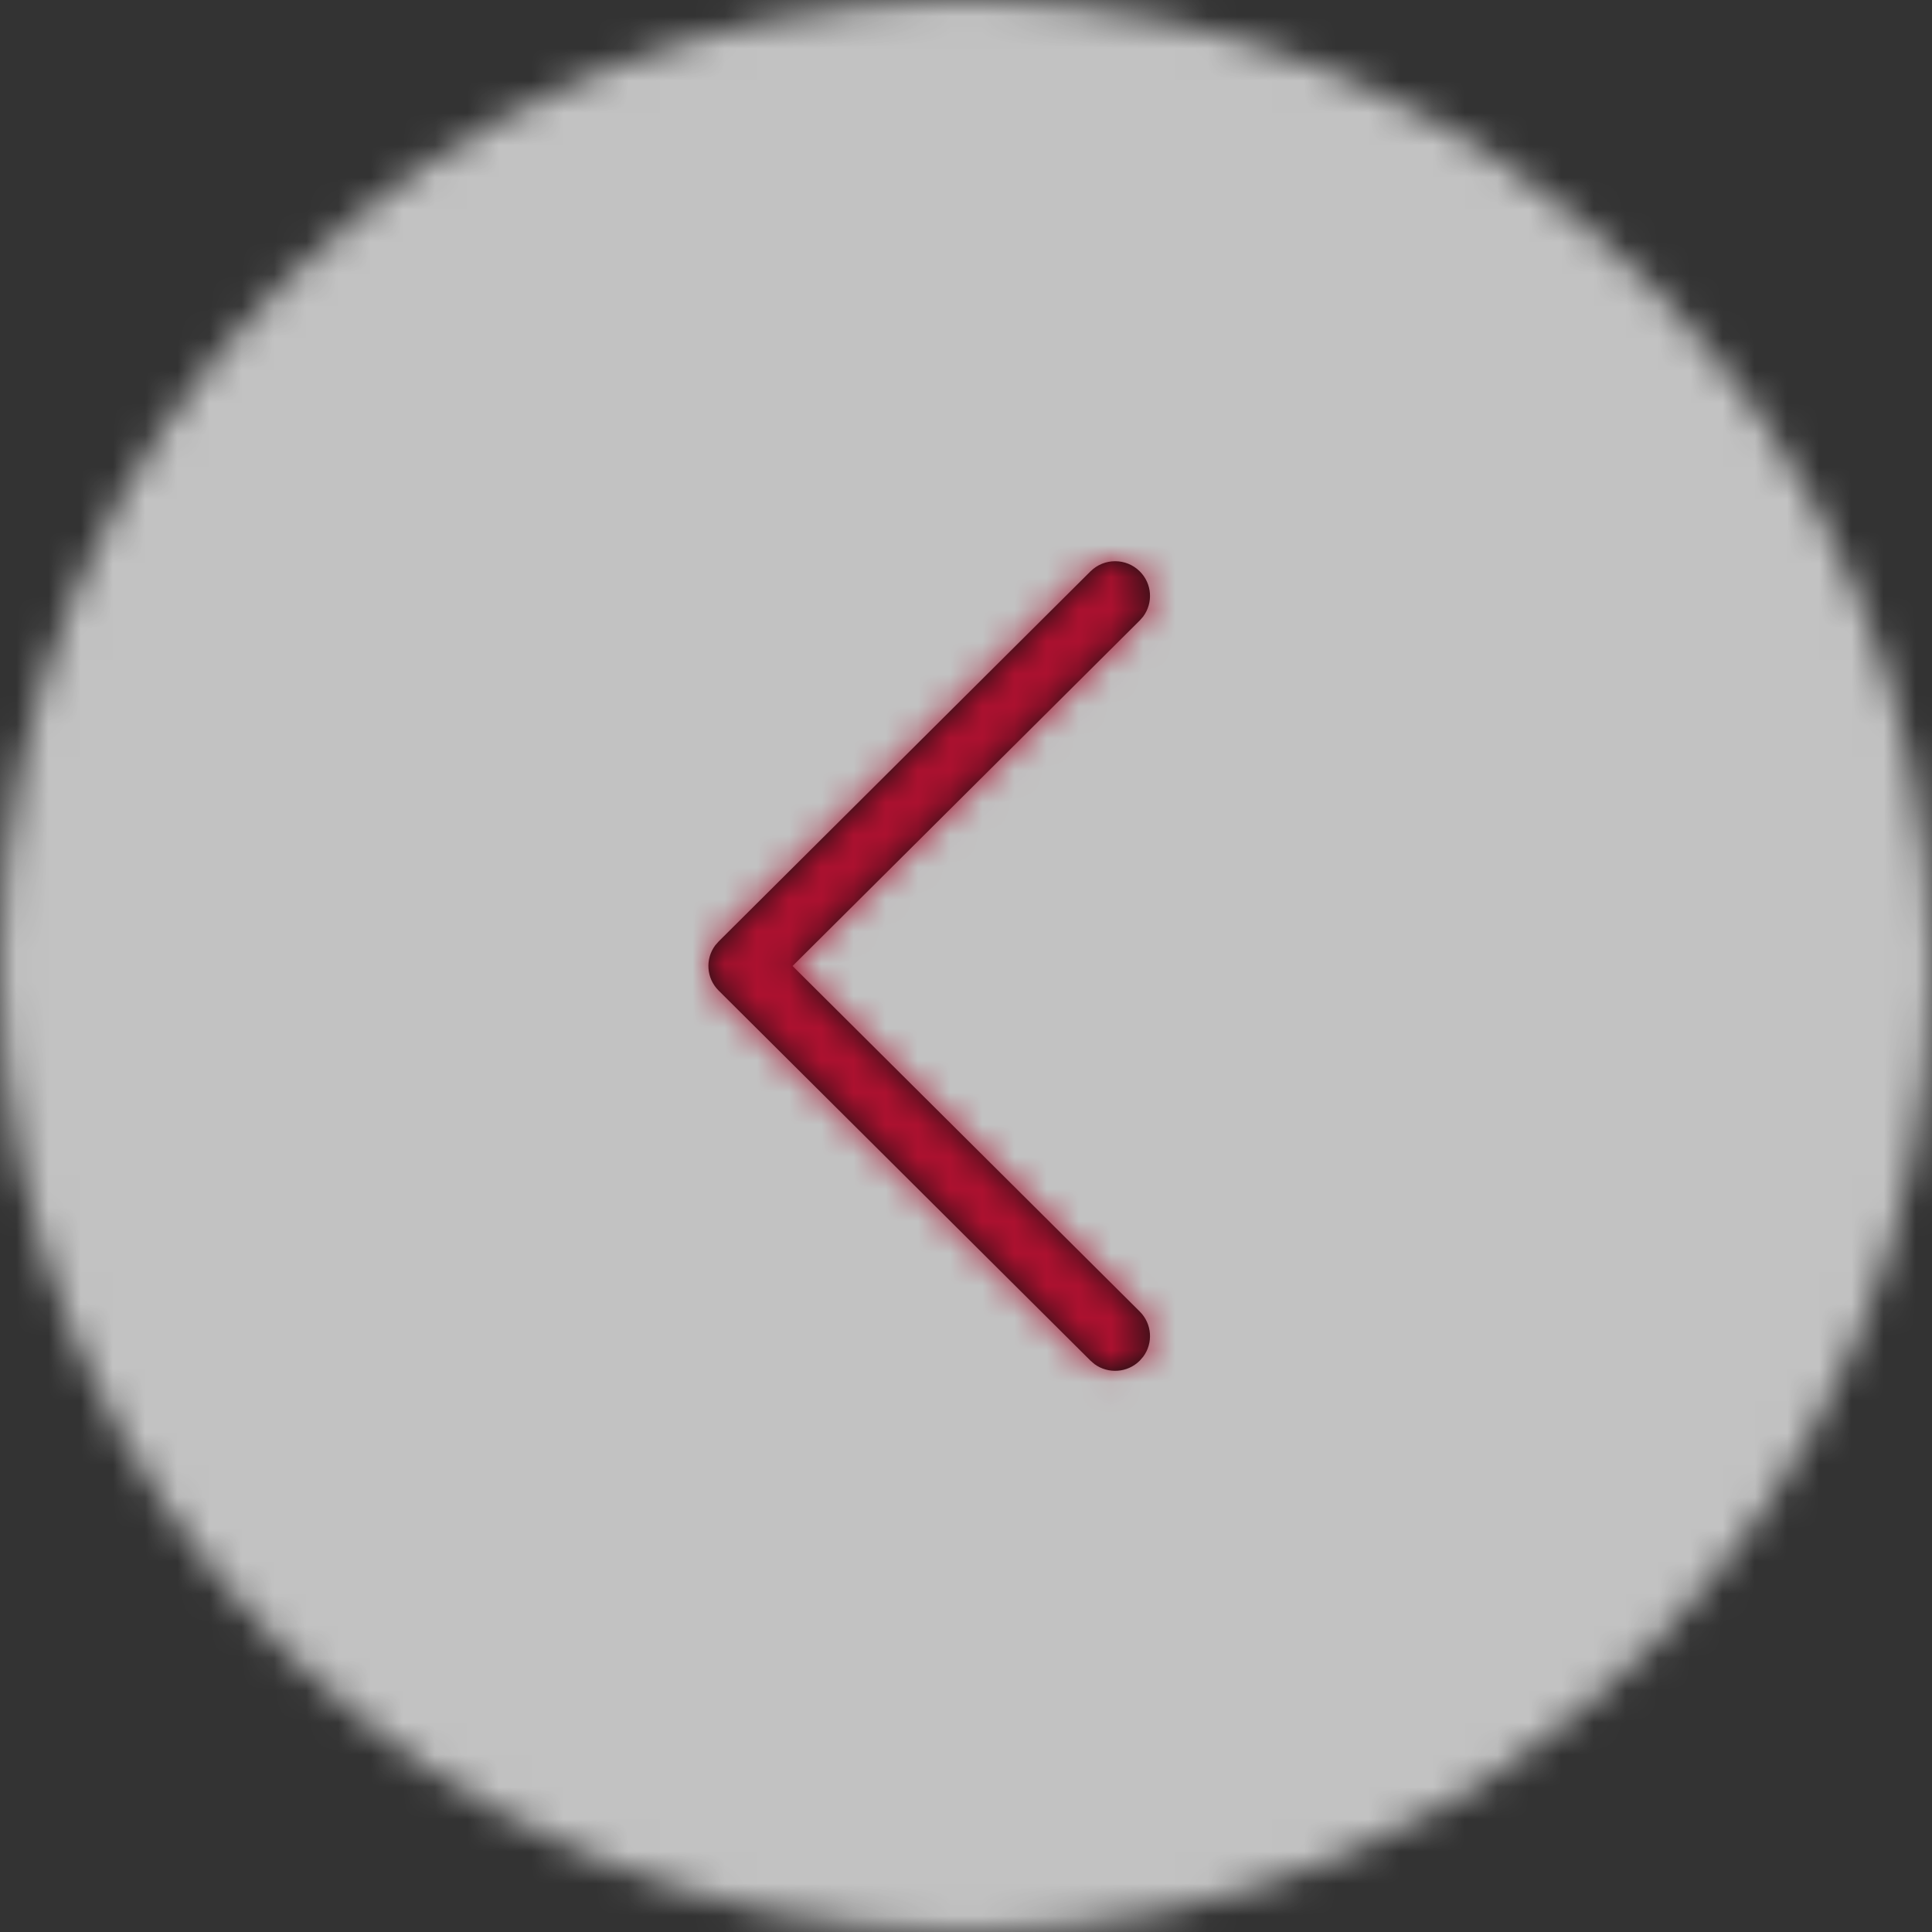 <svg xmlns="http://www.w3.org/2000/svg" xmlns:xlink="http://www.w3.org/1999/xlink" width="60" height="60" viewBox="0 0 60 60">
    <rect x="0" y="0" width="60" height="60" fill="#333333" stroke="none"/>
    <defs>
        <circle id="l90aes9kra" cx="30" cy="30" r="30"/>
        <path id="5nu351cuac" d="M11.866.316c.423-.421 1.108-.421 1.531 0 .385.382.42.98.105 1.403l-.105.12L2.614 12.571l10.783 10.732c.385.383.42.982.105 1.403l-.105.121c-.384.383-.986.418-1.41.105l-.121-.105L.317 13.333c-.384-.382-.42-.98-.105-1.403l.105-.12L11.866.315z"/>
    </defs>
    <g fill="none" fill-rule="evenodd" opacity=".701">
        <g>
            <g transform="translate(-230, -811) translate(230, 811)">
                <mask id="bcoefnm1ob" fill="#fff">
                    <use xlink:href="#l90aes9kra"/>
                </mask>
                <g fill="#FFF" mask="url(#bcoefnm1ob)">
                    <path d="M0 0H60V60H0z"/>
                </g>
                <g mask="url(#bcoefnm1ob)">
                    <g transform="translate(14, 14) translate(8, 3.429)">
                        <mask id="yc4k6w77ed" fill="#fff">
                            <use xlink:href="#5nu351cuac"/>
                        </mask>
                        <use fill="#000" fill-rule="nonzero" xlink:href="#5nu351cuac"/>
                        <g fill="#DF032E" mask="url(#yc4k6w77ed)">
                            <path d="M0 0H32V32H0z" transform="translate(-9.143, -3.429)"/>
                        </g>
                    </g>
                </g>
            </g>
        </g>
    </g>
</svg>
